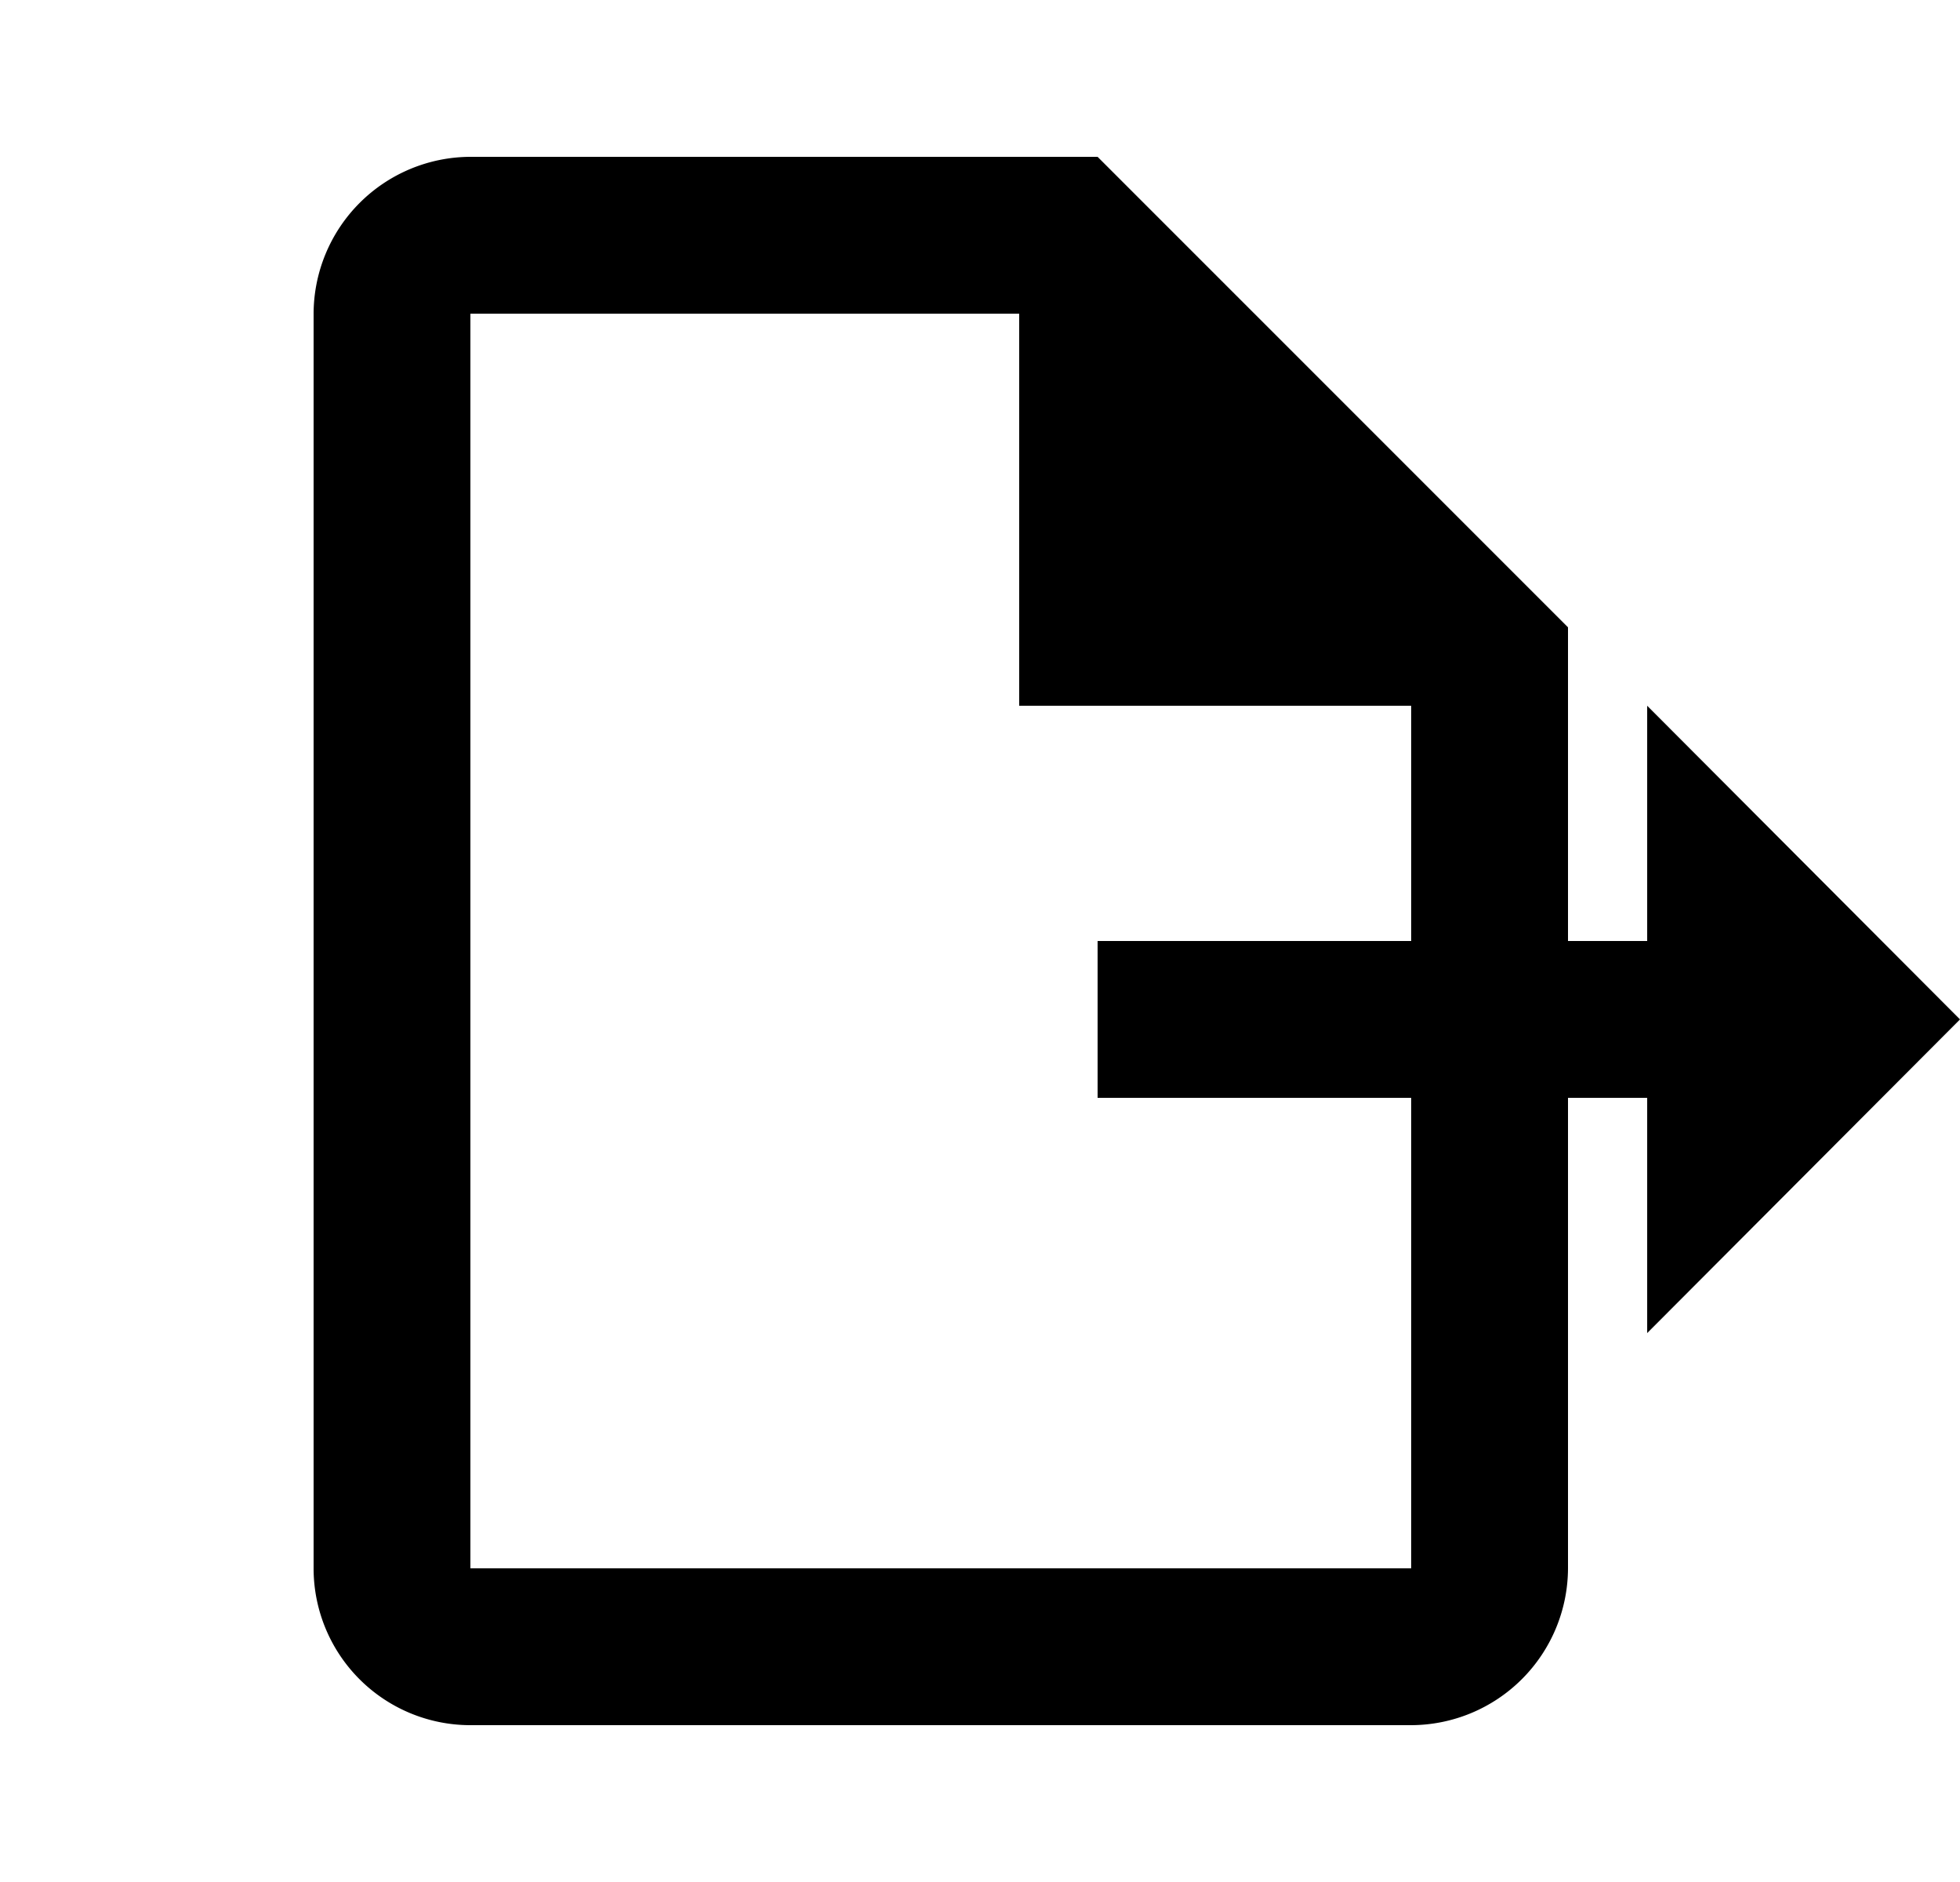 <svg xmlns="http://www.w3.org/2000/svg" width="25" height="24" viewBox="0 0 25 24">
  <defs>
    <style>
      .cls-1 {
        fill: none;
      }
    </style>
  </defs>
  <g id="迁出" transform="translate(-591 -7)">
    <g id="outline-description-24px_1_" data-name="outline-description-24px (1)" transform="translate(591 7)">
      <path id="路径_2555" data-name="路径 2555" class="cls-1" d="M0,0H24V24H0Z"/>
      <path id="路径_2556" data-name="路径 2556" d="M14,2H6A2.006,2.006,0,0,0,4,4V20a2,2,0,0,0,1.99,2H18a2.006,2.006,0,0,0,2-2V8Zm4,18H6V4h7V9h5Z"/>
    </g>
    <path id="路径_2557" data-name="路径 2557" d="M9.01,14H2v2H9.01v3L13,15,9.01,11Z" transform="translate(603 5)"/>
  </g>
</svg>

